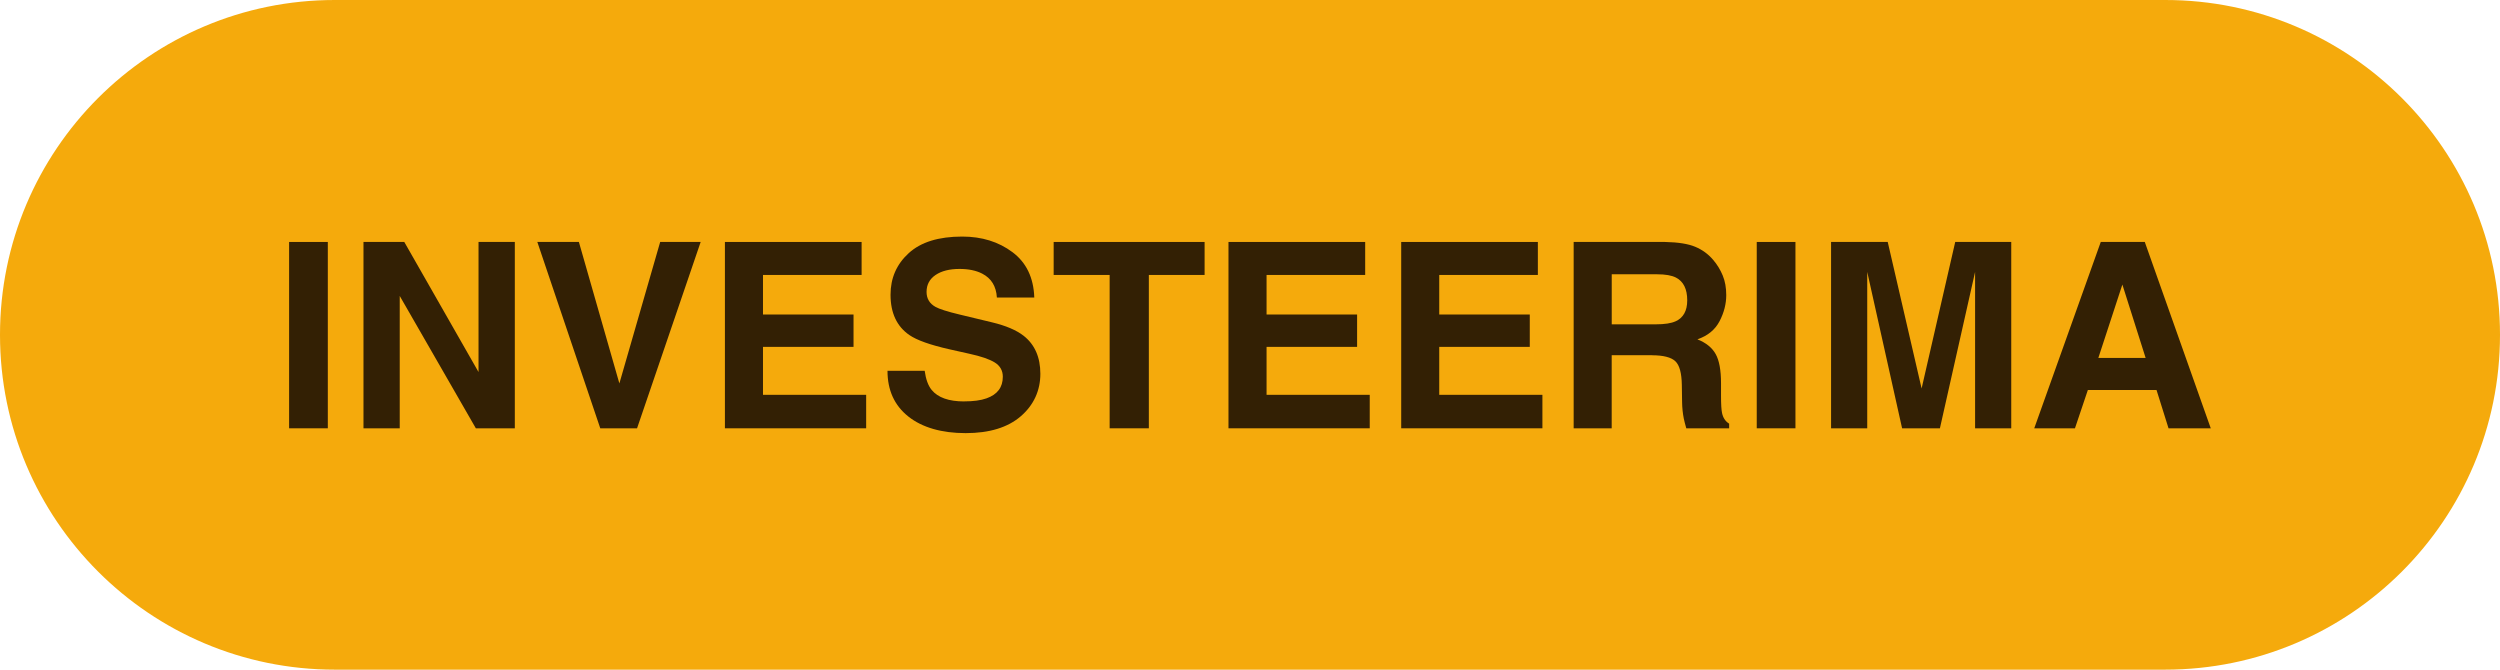 <?xml version="1.0" encoding="UTF-8"?><svg id="Layer_2" xmlns="http://www.w3.org/2000/svg" viewBox="0 0 560 150"><defs><style>.cls-1{fill:#f5aa0c;}.cls-2{fill:#332004;}</style></defs><g id="bg"><g><path class="cls-1" d="M485,150H75c-41.42,0-75-33.58-75-75S33.58,0,75,0H485c41.42,0,75,33.58,75,75s-33.58,75-75,75Z"/><g><rect class="cls-2" x="64.76" y="54.2" width="8.67" height="41.74"/><polygon class="cls-2" points="115.32 95.94 106.59 95.94 89.54 66.29 89.54 95.94 81.42 95.94 81.42 54.2 90.56 54.2 107.19 83.34 107.19 54.2 115.32 54.2 115.32 95.94"/><polygon class="cls-2" points="120.36 54.2 129.67 54.2 138.74 85.89 147.88 54.2 156.95 54.2 142.7 95.94 134.46 95.94 120.36 54.2"/><polygon class="cls-2" points="191.19 77.7 170.91 77.7 170.91 88.44 194.02 88.44 194.02 95.94 162.38 95.94 162.38 54.2 193 54.2 193 61.59 170.91 61.59 170.91 70.45 191.19 70.45 191.19 77.7"/><path class="cls-2" d="M215.97,89.91c2.06,0,3.73-.22,5.01-.68,2.44-.86,3.65-2.48,3.65-4.84,0-1.38-.6-2.45-1.81-3.2-1.21-.74-3.11-1.39-5.69-1.95l-4.42-.99c-4.34-.98-7.34-2.05-9.01-3.2-2.81-1.93-4.22-4.94-4.22-9.03,0-3.74,1.36-6.84,4.08-9.32s6.71-3.71,11.98-3.71c4.4,0,8.15,1.17,11.26,3.5,3.11,2.33,4.73,5.72,4.88,10.15h-8.38c-.15-2.51-1.24-4.3-3.29-5.35-1.36-.7-3.05-1.05-5.07-1.05-2.25,0-4.04,.45-5.38,1.36s-2.01,2.17-2.01,3.79c0,1.49,.67,2.6,1.98,3.34,.85,.48,2.66,1.07,5.44,1.73l7.19,1.73c3.15,.75,5.53,1.77,7.14,3.03,2.49,1.96,3.74,4.8,3.74,8.52s-1.46,6.98-4.38,9.5c-2.92,2.52-7.04,3.78-12.36,3.78s-9.71-1.24-12.83-3.72c-3.12-2.48-4.67-5.89-4.67-10.24h8.33c.26,1.91,.78,3.33,1.56,4.28,1.41,1.72,3.84,2.58,7.28,2.58Z"/><polygon class="cls-2" points="269.83 54.2 269.83 61.59 257.34 61.59 257.34 95.94 248.56 95.94 248.56 61.59 236.02 61.59 236.02 54.2 269.83 54.2"/><polygon class="cls-2" points="303.99 77.7 283.71 77.7 283.71 88.44 306.82 88.44 306.82 95.94 275.18 95.94 275.18 54.2 305.8 54.2 305.8 61.59 283.71 61.59 283.71 70.45 303.99 70.45 303.99 77.7"/><polygon class="cls-2" points="342.67 77.7 322.39 77.7 322.39 88.44 345.5 88.44 345.5 95.94 313.87 95.94 313.87 54.2 344.48 54.2 344.48 61.59 322.39 61.59 322.39 70.45 342.67 70.45 342.67 77.7"/><path class="cls-2" d="M370.03,79.57h-9.01v16.37h-8.52V54.2h20.48c2.93,.06,5.18,.42,6.75,1.08,1.58,.66,2.91,1.63,4.01,2.92,.91,1.06,1.62,2.23,2.15,3.51s.79,2.75,.79,4.39c0,1.98-.5,3.93-1.5,5.85-1,1.92-2.65,3.27-4.96,4.06,1.93,.77,3.29,1.87,4.09,3.3,.8,1.43,1.2,3.6,1.2,6.53v2.8c0,1.91,.08,3.2,.23,3.88,.23,1.08,.75,1.87,1.59,2.38v1.05h-9.6c-.26-.92-.45-1.67-.57-2.24-.23-1.17-.35-2.37-.37-3.6l-.06-3.88c-.04-2.66-.52-4.44-1.46-5.32s-2.69-1.33-5.25-1.33Zm5.3-7.59c1.74-.8,2.61-2.36,2.61-4.7,0-2.53-.84-4.23-2.52-5.1-.95-.49-2.36-.74-4.25-.74h-10.14v11.21h9.88c1.96,0,3.44-.23,4.42-.68Z"/><rect class="cls-2" x="393.51" y="54.2" width="8.67" height="41.74"/><polygon class="cls-2" points="418.26 95.94 410.16 95.94 410.16 54.2 422.85 54.2 430.44 87.02 437.97 54.2 450.52 54.2 450.52 95.94 442.42 95.94 442.42 60.91 434.54 95.94 426.07 95.94 418.26 60.91 418.26 95.94"/><path class="cls-2" d="M483.06,87.36h-15.38l-2.89,8.58h-9.12l14.9-41.74h9.86l14.78,41.74h-9.46l-2.69-8.58Zm-2.44-7.19l-5.21-16.43-5.38,16.43h10.59Z"/></g></g></g></svg>